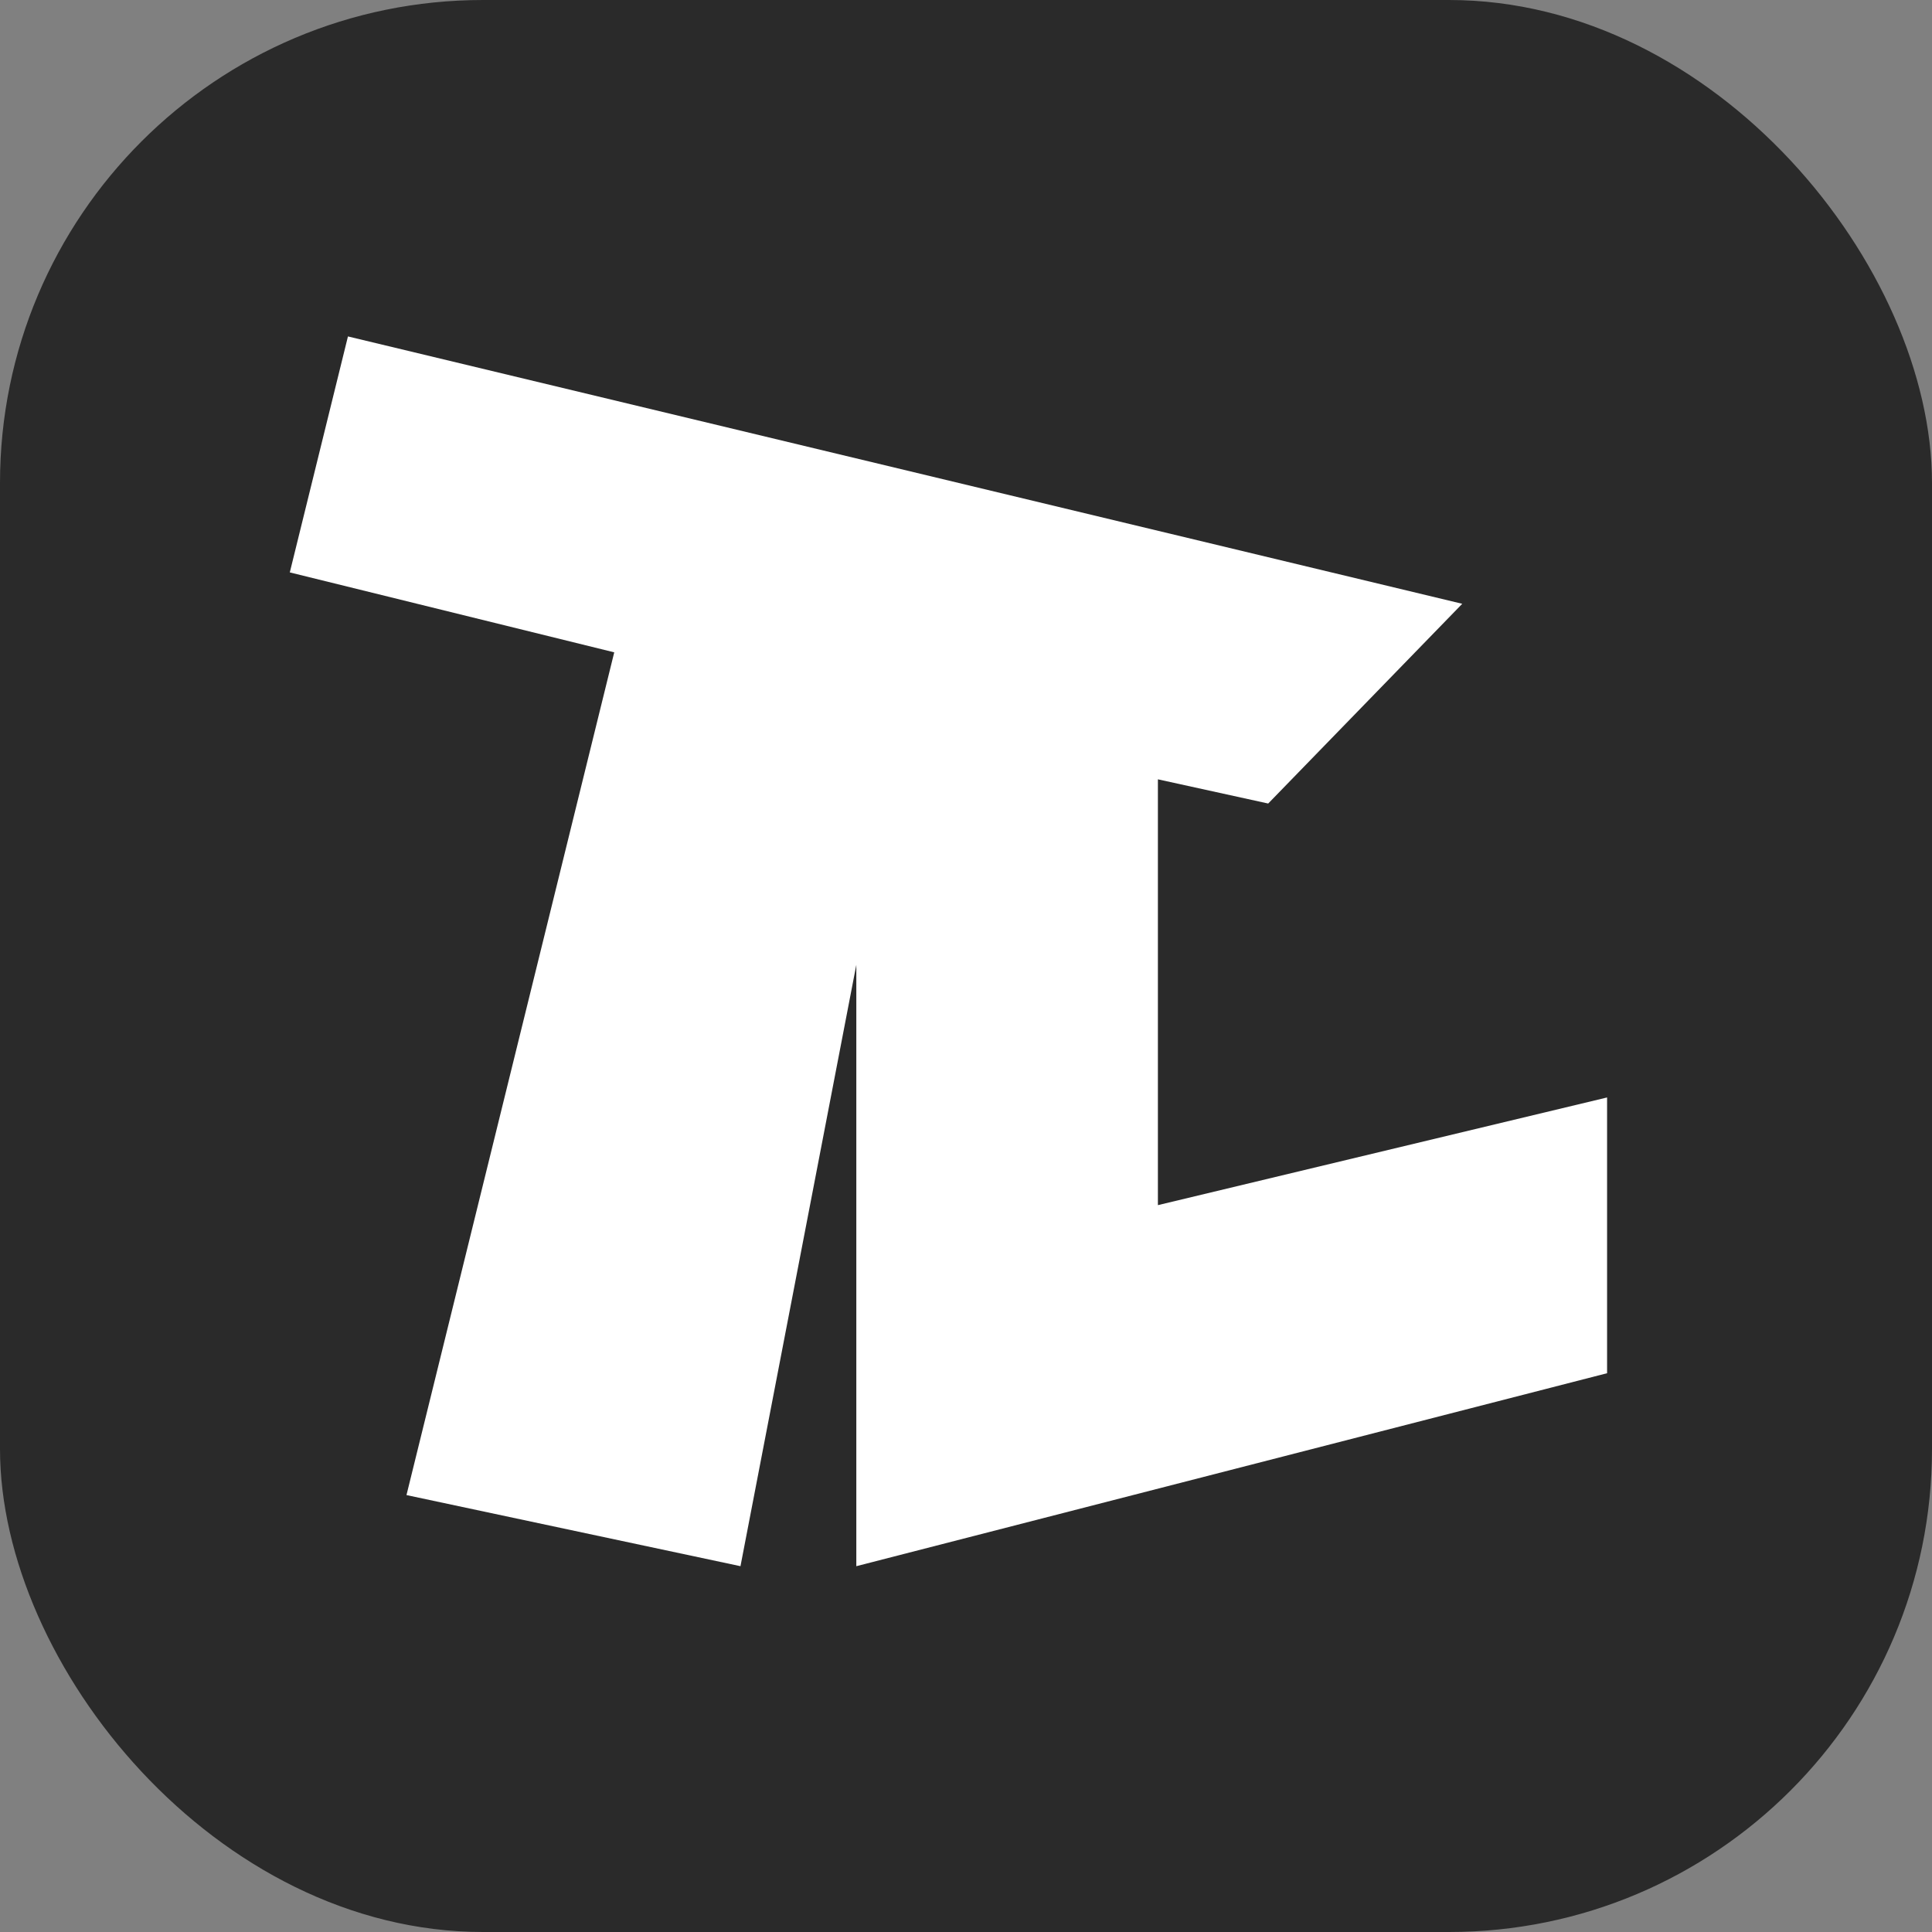<svg xmlns="http://www.w3.org/2000/svg" version="1.1" xmlns:xlink="http://www.w3.org/1999/xlink" width="1000" height="1000"><rect width="100%" height="100%" fill="#808080" stroke="none"/><style>
    #light-icon {
      display: inline;
    }
    #dark-icon {
      display: none;
    }

    @media (prefers-color-scheme: dark) {
      #light-icon {
        display: none;
      }
      #dark-icon {
        display: inline;
      }
    }
  </style><g id="light-icon"><svg xmlns="http://www.w3.org/2000/svg" version="1.1" xmlns:xlink="http://www.w3.org/1999/xlink" width="1000" height="1000"><g clip-path="url(#SvgjsClipPath1402)"><rect width="1000" height="1000" fill="#2a2a2a"></rect><g transform="matrix(24.138,0,0,24.138,150,174.138)"><svg xmlns="http://www.w3.org/2000/svg" version="1.1" xmlns:xlink="http://www.w3.org/1999/xlink" width="29" height="27"><svg width="29" height="27" viewBox="0 0 29 27" fill="none" xmlns="http://www.w3.org/2000/svg">
                        <path d="M25.141 5.733L20.98 10.016L18.615 9.497V18.628L28.247 16.319V22.232L12.148 26.37V13.475L9.664 26.37L2.502 24.845L6.957 6.774L0 5.06L1.247 0L25.141 5.733Z" fill="white"></path>
                    </svg></svg></g></g><defs><clipPath id="SvgjsClipPath1402"><rect width="1000" height="1000" x="0" y="0" rx="250" ry="250"></rect></clipPath></defs></svg></g><g id="dark-icon"><svg xmlns="http://www.w3.org/2000/svg" version="1.1" xmlns:xlink="http://www.w3.org/1999/xlink" width="1000" height="1000"><g><g transform="matrix(34.483,0,0,34.483,-5.684341886080802e-14,34.483)"><svg xmlns="http://www.w3.org/2000/svg" version="1.1" xmlns:xlink="http://www.w3.org/1999/xlink" width="29" height="27"><svg width="29" height="27" viewBox="0 0 29 27" fill="none" xmlns="http://www.w3.org/2000/svg">
                        <path d="M25.141 5.733L20.98 10.016L18.615 9.497V18.628L28.247 16.319V22.232L12.148 26.37V13.475L9.664 26.37L2.502 24.845L6.957 6.774L0 5.06L1.247 0L25.141 5.733Z" fill="white"></path>
                    </svg></svg></g></g></svg></g></svg>